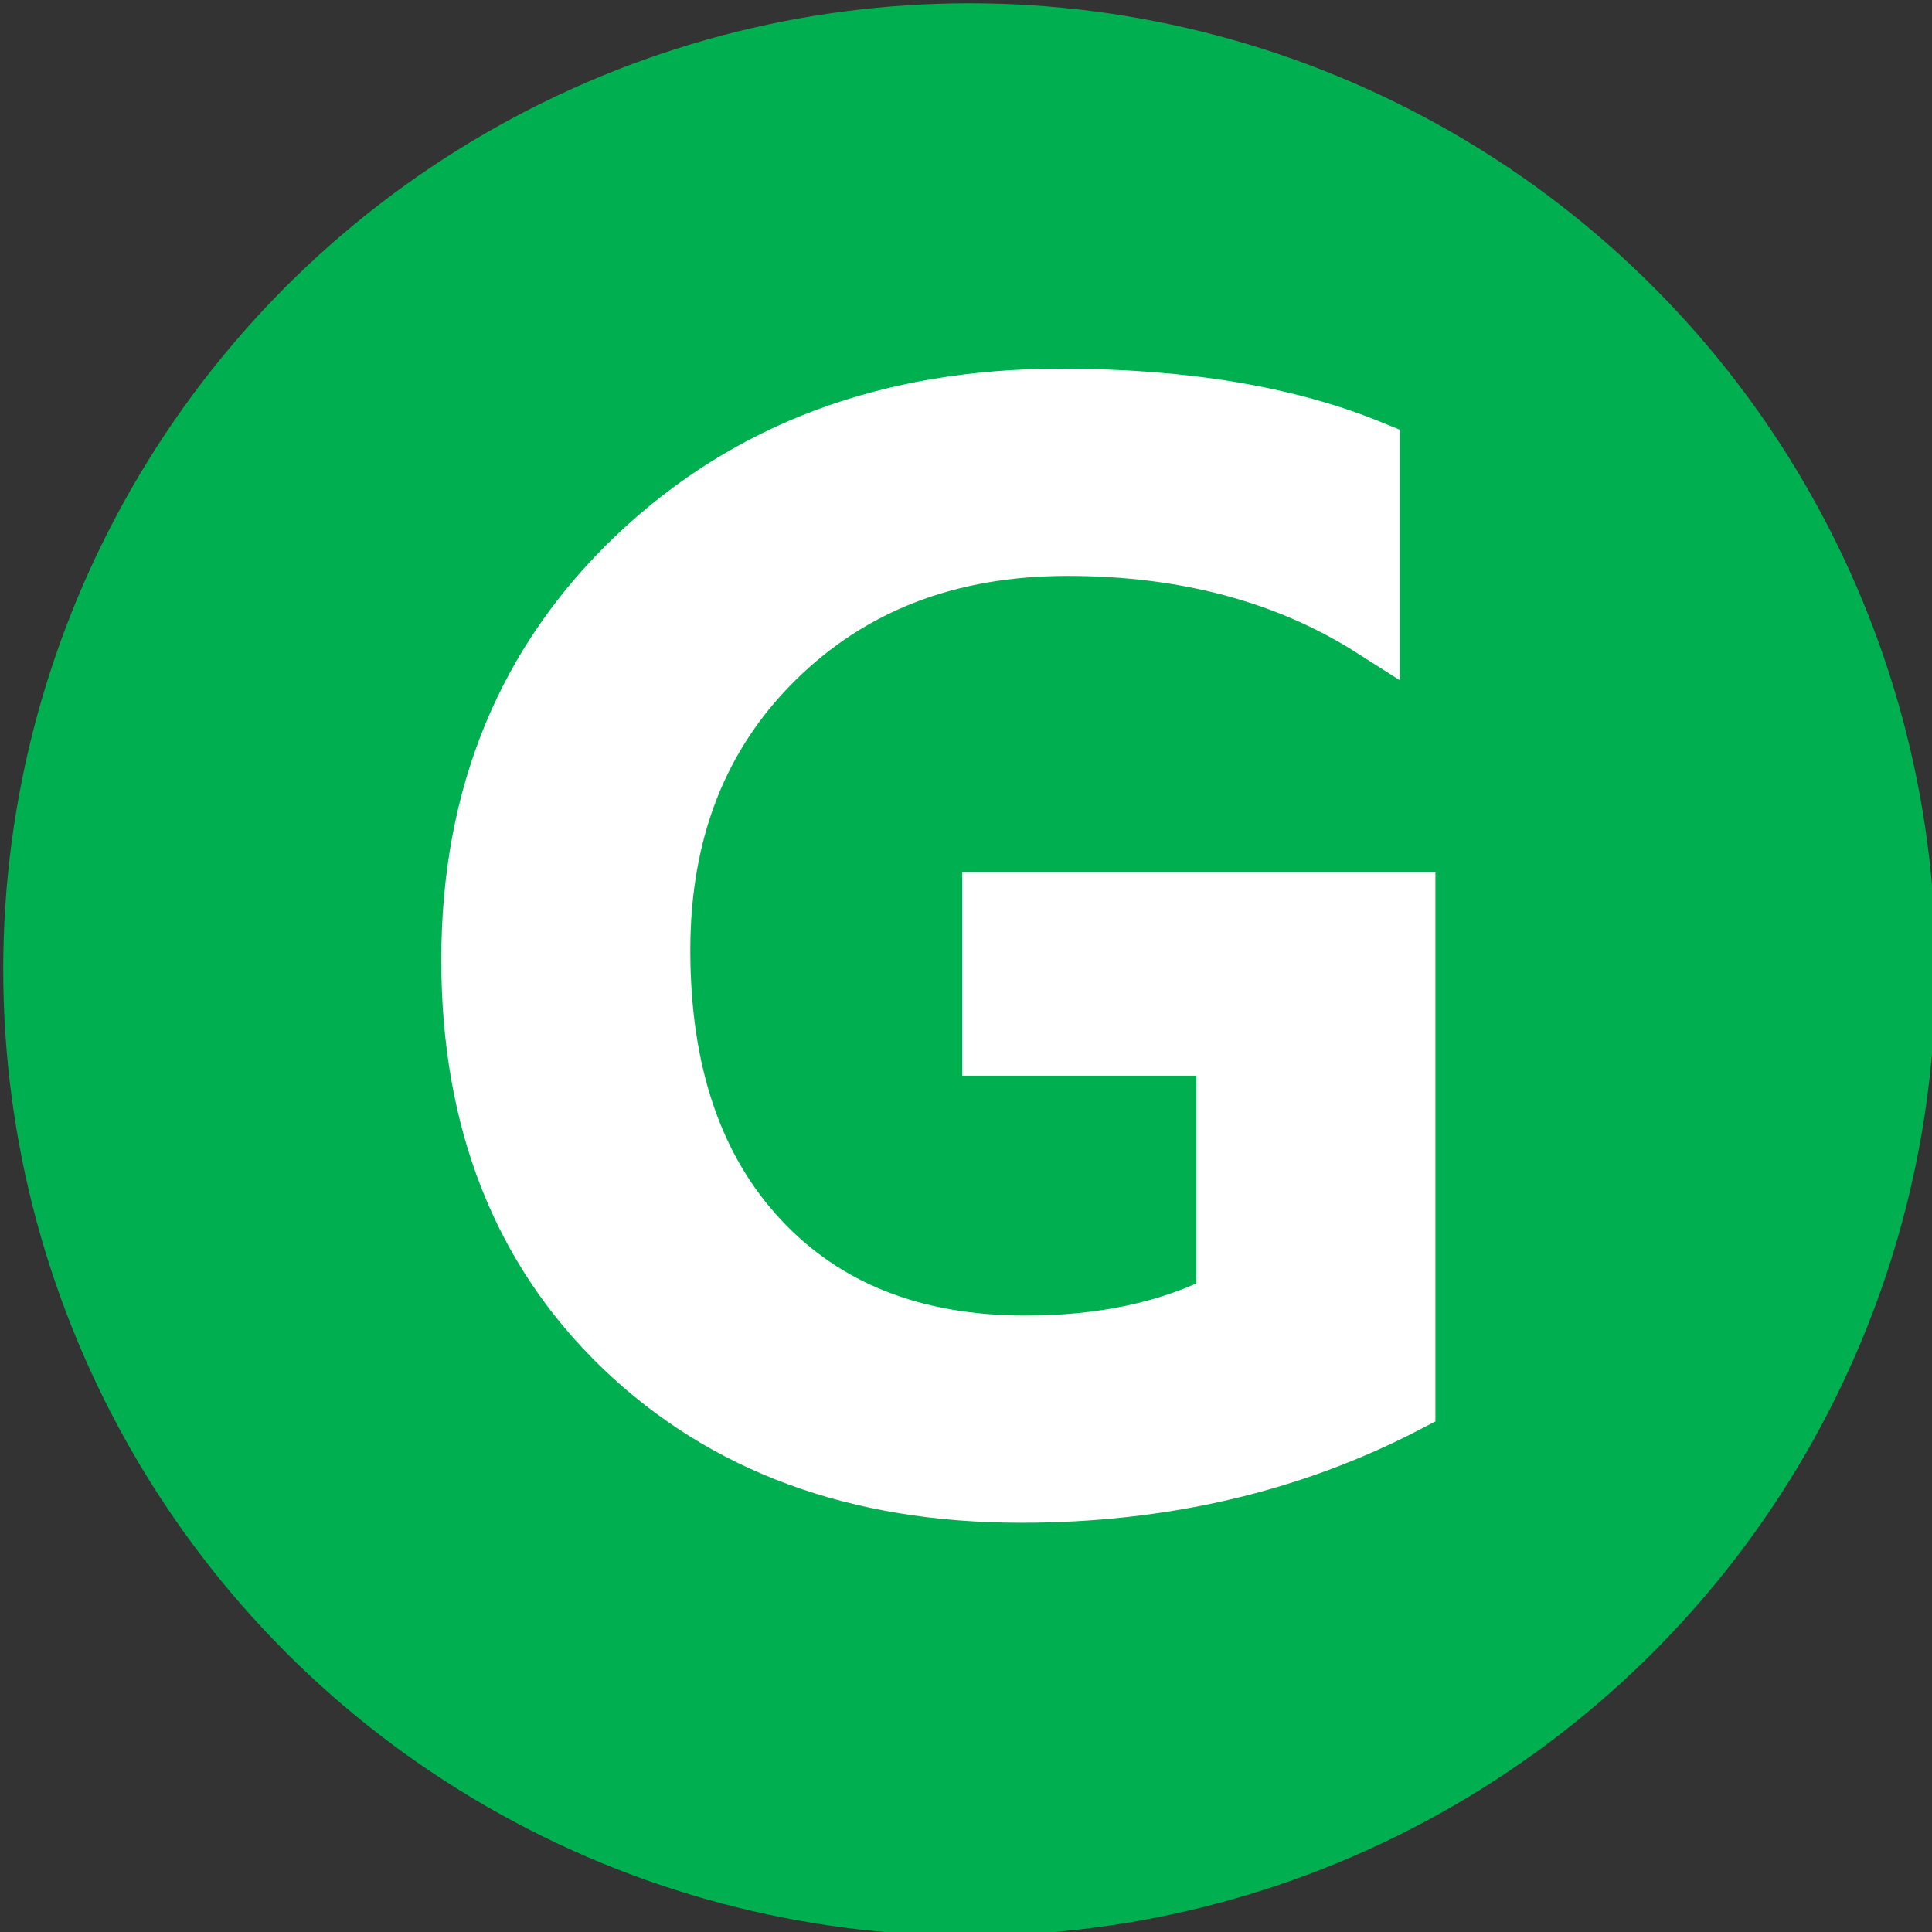 <?xml version="1.0" encoding="utf-8"?>
<svg viewBox="0 0 64 64" xmlns="http://www.w3.org/2000/svg">
  <rect x="0" y="0" width="64" height="64" fill="#333333" stroke="none"/>
  <g transform="matrix(1.829, 0, 0, 1.829, -459.601, -487.614)">
    <title>Yokohama Green</title>
    <circle style="fill: rgb(0, 176, 80);" transform="matrix(1, 0, 0, 1, -128.156, -73.339)" cx="397" cy="357.5" r="17.5"/>
    <path d="M 276.783 292.043 C 274.686 293.135 272.35 293.681 269.776 293.681 C 266.799 293.681 264.388 292.795 262.544 291.022 C 260.7 289.25 259.778 286.904 259.778 283.986 C 259.778 281.005 260.787 278.558 262.804 276.647 C 264.822 274.735 267.384 273.779 270.492 273.779 C 272.73 273.779 274.611 274.093 276.137 274.719 L 276.137 278.009 C 274.592 277.025 272.753 276.532 270.618 276.532 C 268.474 276.532 266.717 277.209 265.346 278.561 C 263.974 279.912 263.288 281.662 263.288 283.811 C 263.288 286.022 263.878 287.761 265.058 289.028 C 266.237 290.295 267.838 290.929 269.86 290.929 C 271.246 290.929 272.444 290.673 273.455 290.163 L 273.455 285.584 L 269.214 285.584 L 269.214 282.898 L 276.783 282.898 L 276.783 292.043 Z" style="white-space: pre; stroke: rgb(255, 255, 255); fill: rgb(255, 255, 255);"/>
  </g>
</svg>